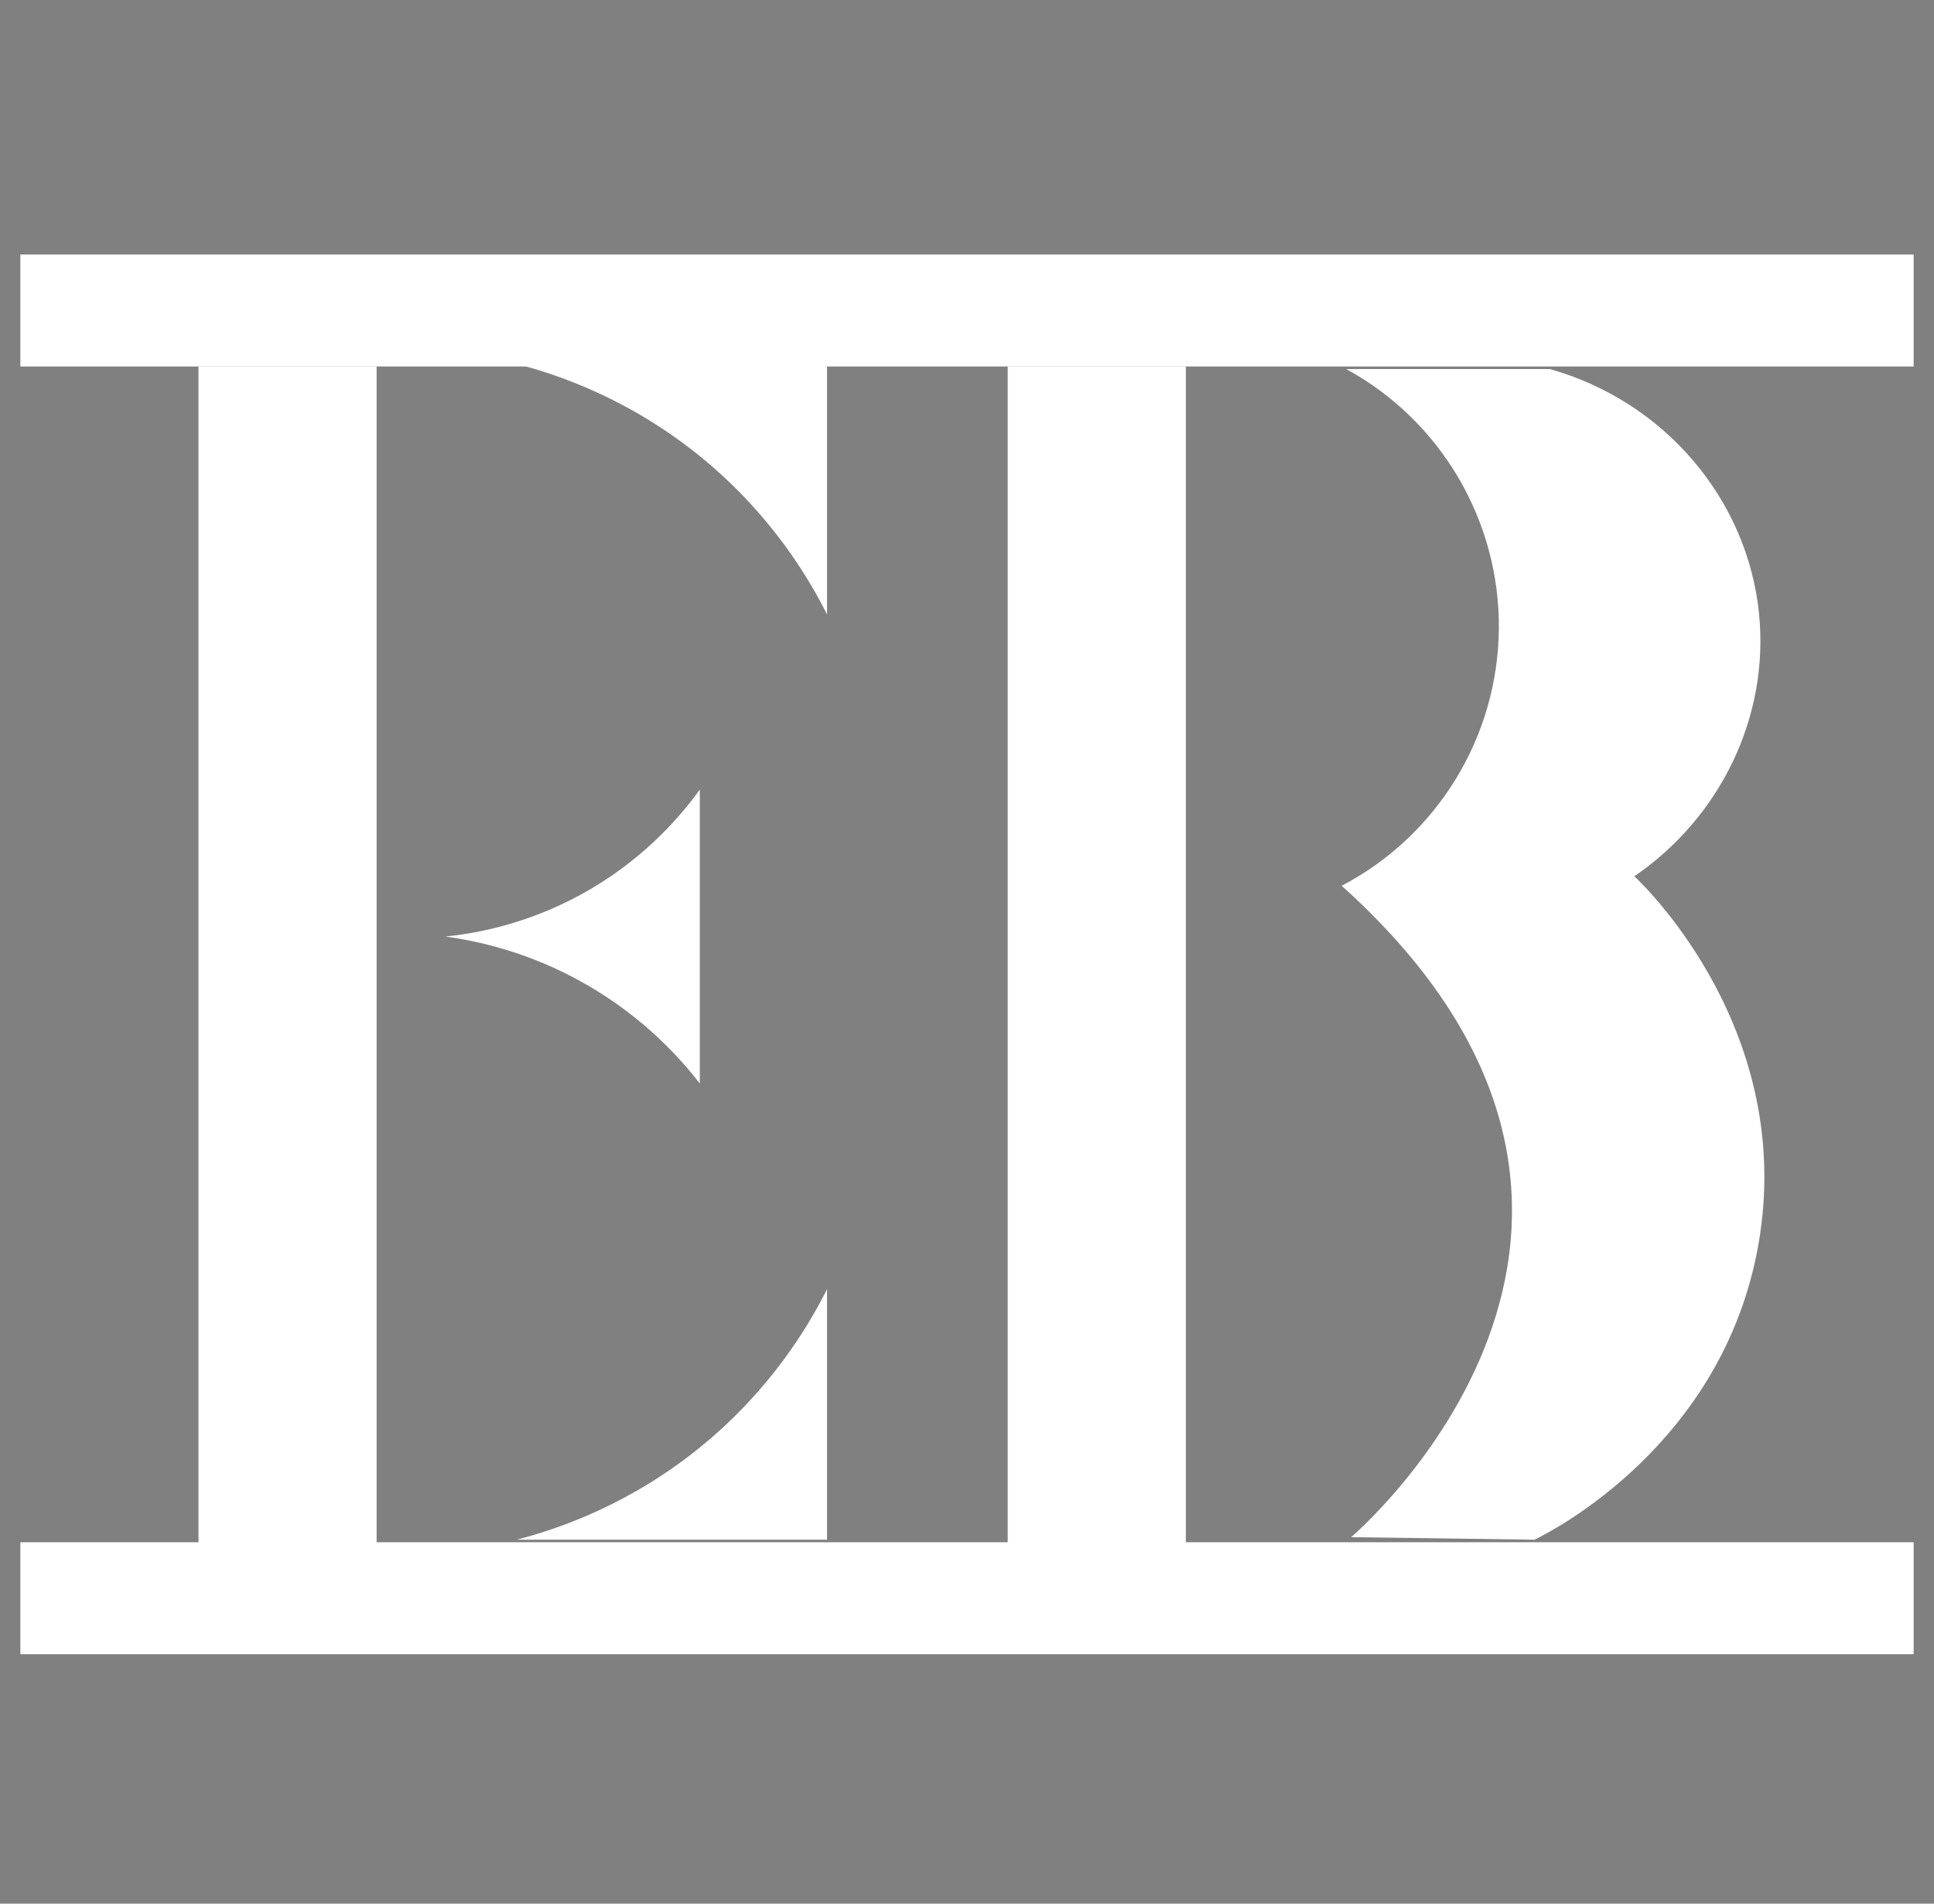 <?xml version="1.0" encoding="utf-8"?>
<!-- Generator: Adobe Illustrator 23.0.1, SVG Export Plug-In . SVG Version: 6.00 Build 0)  -->
<svg version="1.1" id="Laag_1" xmlns="http://www.w3.org/2000/svg" xmlns:xlink="http://www.w3.org/1999/xlink" x="0px" y="0px"
	 viewBox="0 0 380 374" style="enable-background:new 0 0 380 374;" xml:space="preserve">
<rect x="0" y="0" width="380" height="374" fill="#808080" stroke="none"/>
<style type="text/css">
	.st0{fill:#FFFFFF;}
	.st1{stroke:#000000;stroke-miterlimit:10;}
</style>
<g>
	<rect x="4" y="50" class="st0" width="372" height="22"/>
</g>
<g>
	<rect x="4" y="303" class="st0" width="372" height="22"/>
</g>
<g>
	<rect x="39" y="72" class="st0" width="35" height="242"/>
</g>
<g>
	<rect x="198" y="72" class="st0" width="35" height="242"/>
</g>
<path class="st0" d="M101.5,71.5h61v49.22c-3.66-7.29-10.94-19.48-24.26-30.5C123.96,78.4,109.55,73.57,101.5,71.5z"/>
<path class="st0" d="M101.5,302.5h61v-49.22c-3.66,7.29-10.94,19.48-24.26,30.5C123.96,295.6,109.55,300.43,101.5,302.5z"/>
<path class="st0" d="M87.5,184c6.28,0.85,16.66,3.05,27.83,9.5c11.18,6.45,18.29,14.35,22.17,19.37c0-19.25,0-38.49,0-57.74
	c-3.54,4.9-10.25,12.89-21.17,19.37C104.63,181.45,93.64,183.38,87.5,184z"/>
<path class="st0" d="M264.5,72.5c13.33,0,26.67,0,40,0c22.53,6.34,38.89,25.58,41.13,48.14c1.99,20.07-7.48,39.86-24.51,51.52
	c2.18,2.03,31.73,30.63,24.38,72.34c-6.92,39.27-40.58,56.34-44,58c-12.01-0.17-24.02-0.33-36.03-0.5c0,0,72.34-61.21-1.85-127.98
	c18.81-9.83,30.71-29.3,30.88-50.52C294.68,102.3,283.12,82.65,264.5,72.5z"/>
<path class="st1" d="M-186.5,229.5"/>
</svg>
